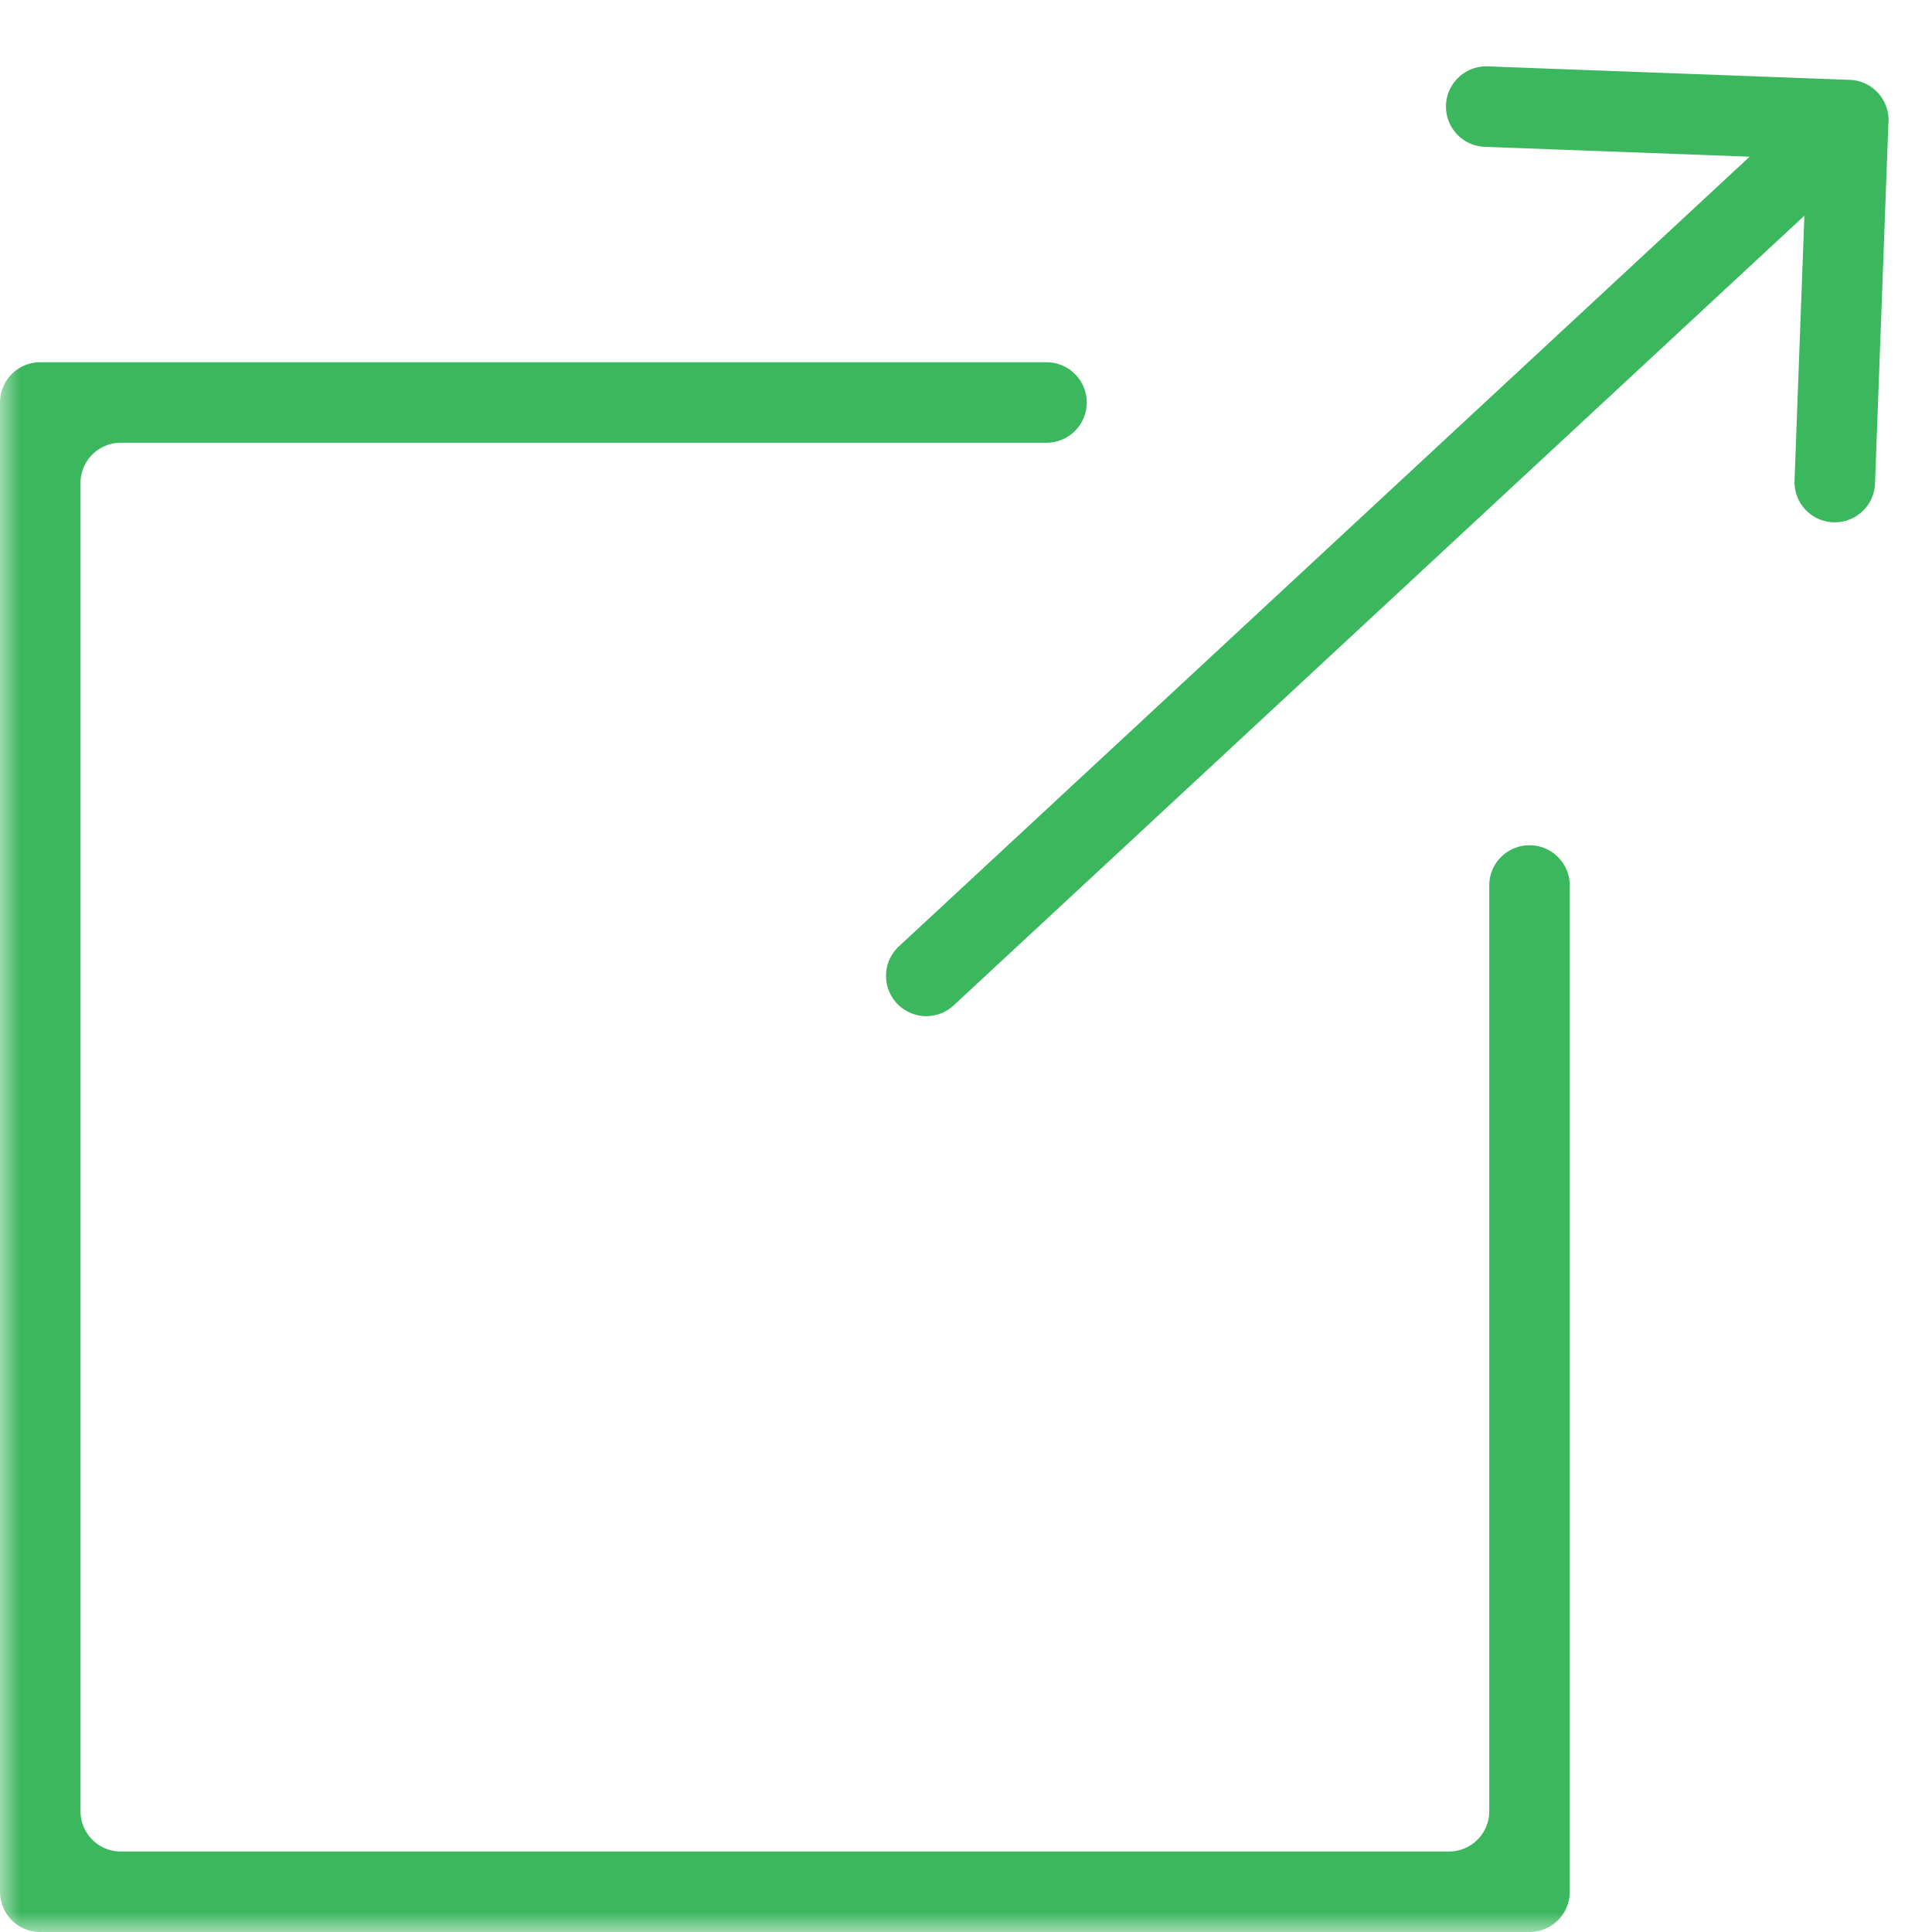 <svg width="48" height="48" viewBox="0 0 48 48" xmlns="http://www.w3.org/2000/svg" xmlns:xlink="http://www.w3.org/1999/xlink" xmlns:figma="http://www.figma.com/figma/ns">
    <title>
        webhooks
    </title>
    <desc>
        Created using Figma
    </desc>
    <g transform="translate(-31 -35)" figma:type="canvas">
        <mask id="a">
            <path d="M31 35h48v48H31V35z" fill="#FFF"/>
        </mask>
        <g style="mix-blend-mode:normal" mask="url(#a)" figma:type="frame">
            <use xlink:href="#b" transform="translate(31 44)" fill="#3BB75E" style="mix-blend-mode:normal" figma:type="vector-operation"/>
            <use xlink:href="#c" transform="rotate(-41.009 104.861 -42.085)" fill="#3BB75E" style="mix-blend-mode:normal" figma:type="vector"/>
        </g>
    </g>
    <defs>
        <path id="b" fill-rule="evenodd" d="M27 1a1 1 0 0 1-1 1H3a1 1 0 0 0-1 1v33a1 1 0 0 0 1 1h33a1 1 0 0 0 1-1V13a1 1 0 1 1 2 0v25a1 1 0 0 1-1 1H1a1 1 0 0 1-1-1V1a1 1 0 0 1 1-1h25a1 1 0 0 1 1 1z"/>
        <path id="c" d="M-.032.015a1 1 0 0 0 .064 1.999l-.064-2zm32 .669A1 1 0 0 0 31.92-.73l-6.567-6.154a1 1 0 1 0-1.367 1.46l5.837 5.47-5.47 5.837a1 1 0 0 0 1.46 1.368L31.966.684zM.031 2.014L31.27.999l-.065-1.998L-.032.015l.064 1.999z"/>
    </defs>
</svg>
